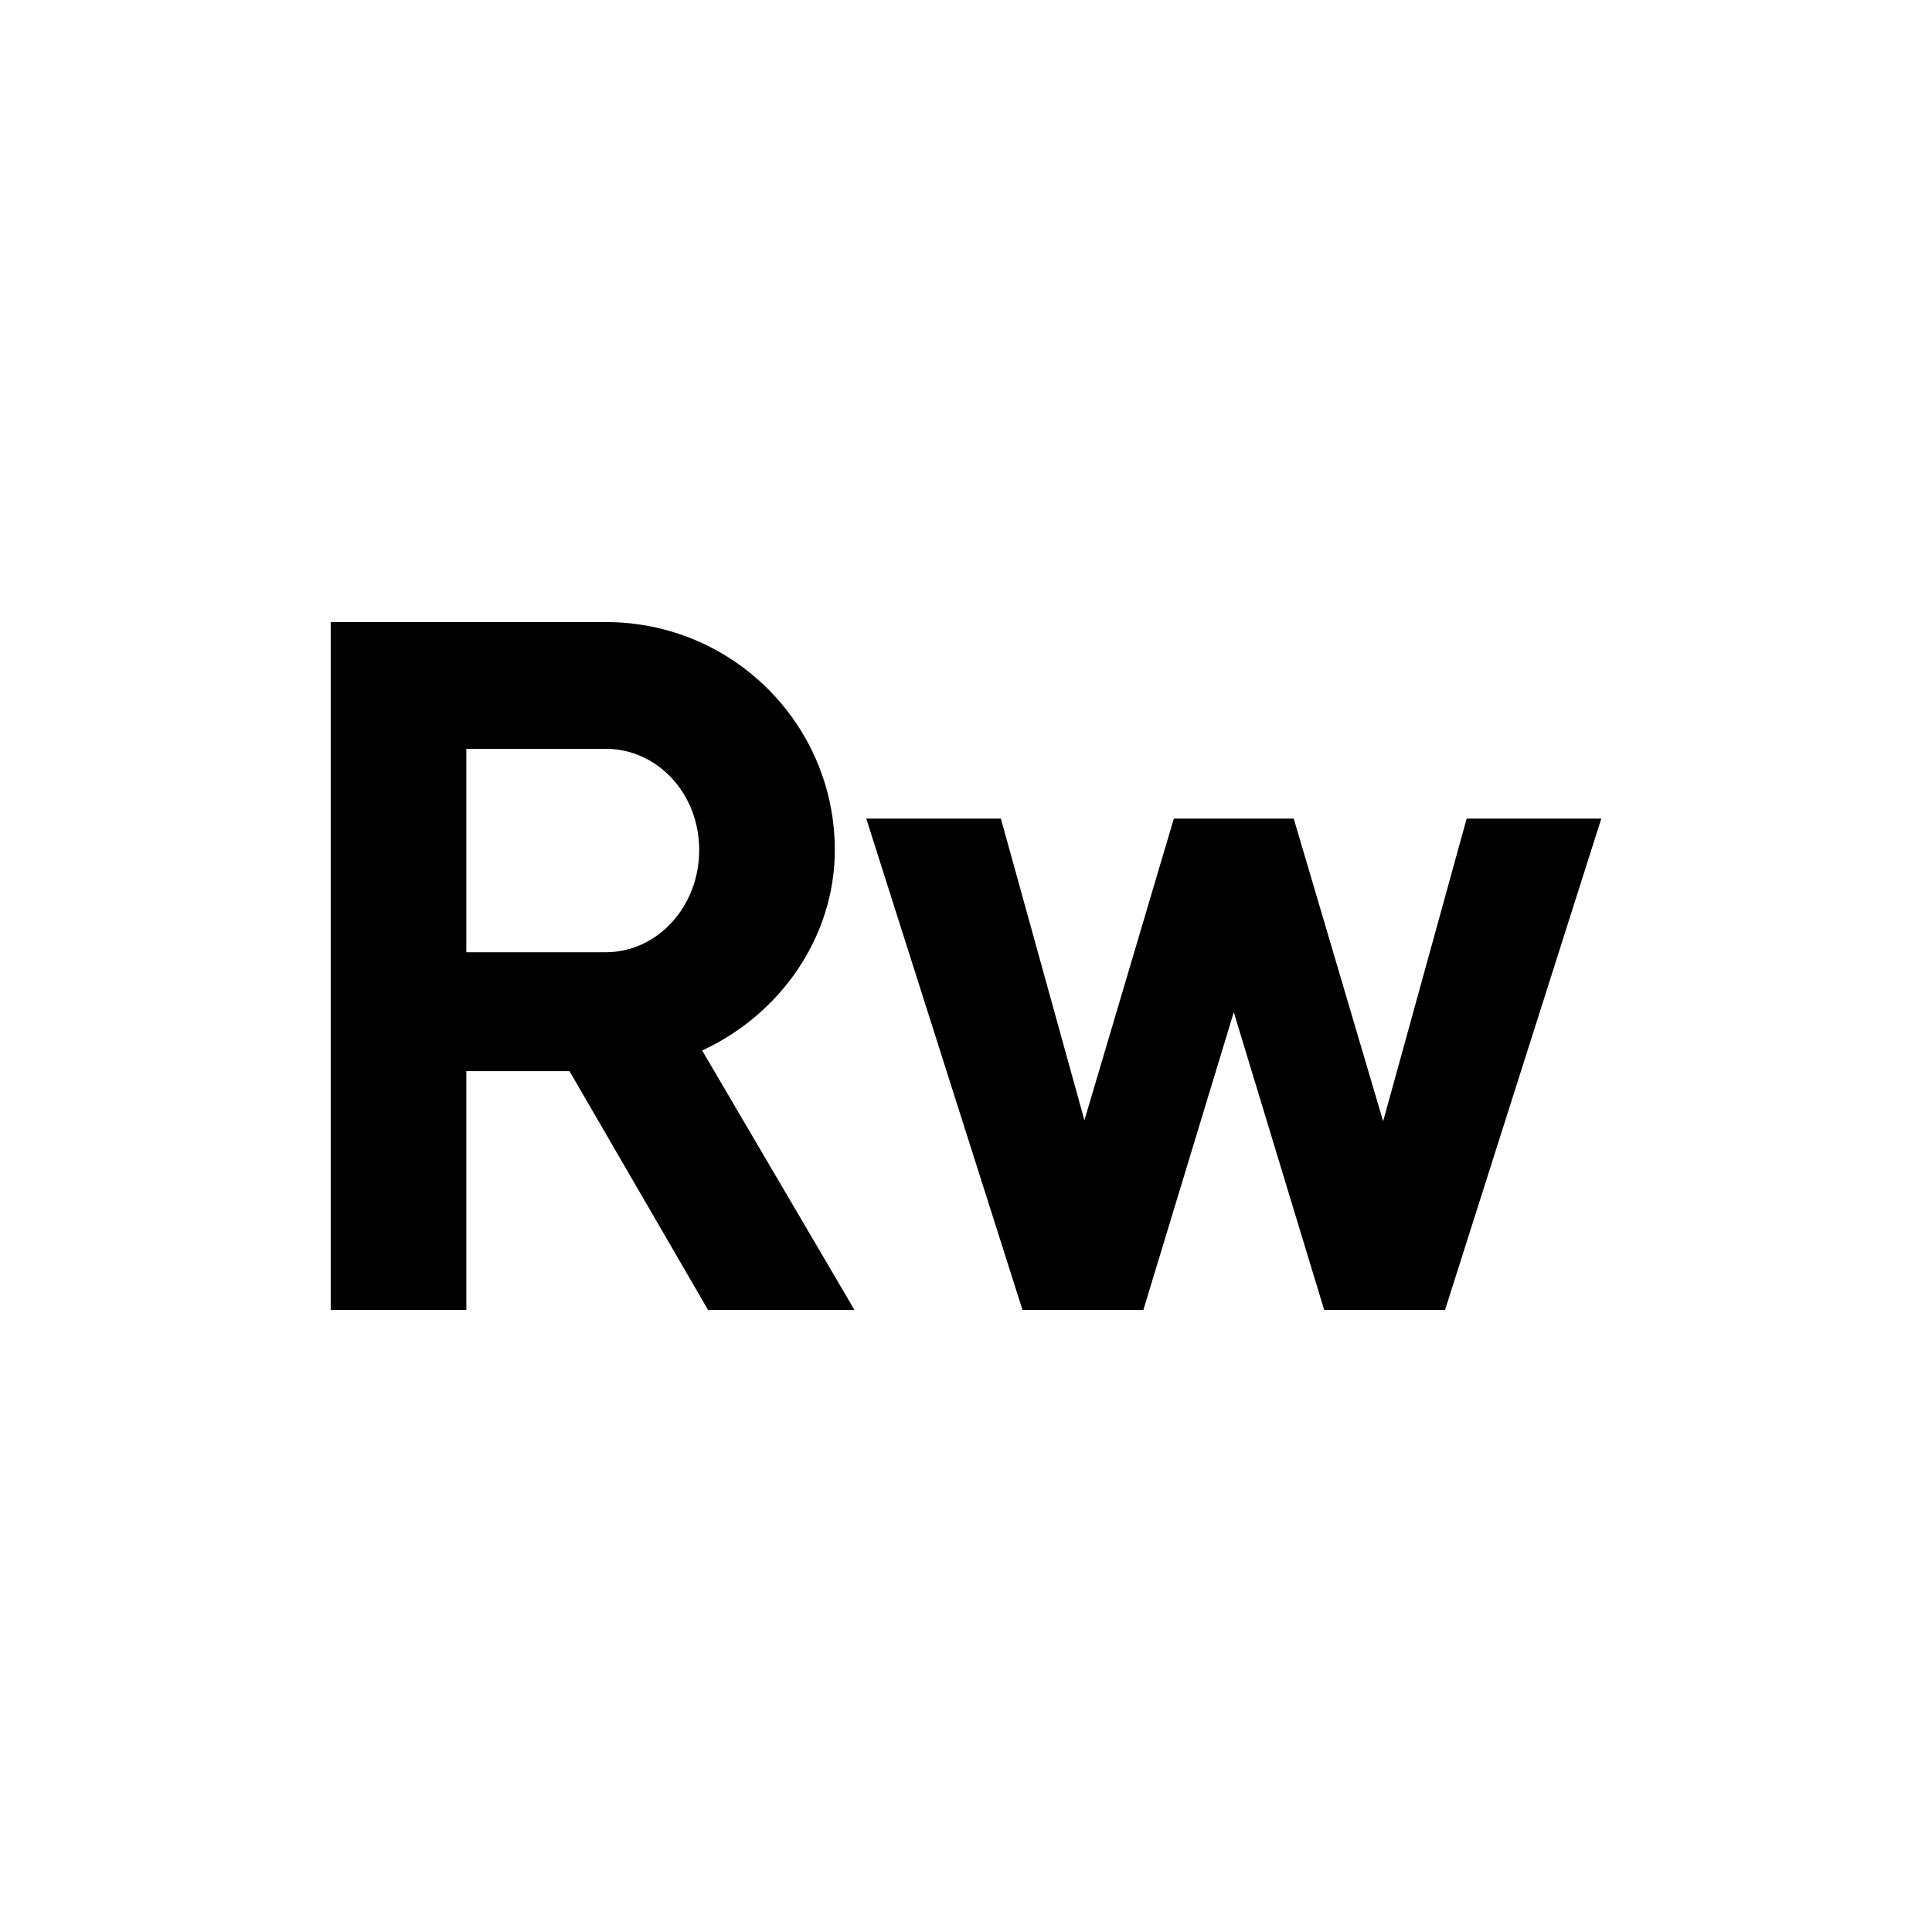 <?xml version="1.0" encoding="UTF-8" standalone="no"?>
<!DOCTYPE svg PUBLIC "-//W3C//DTD SVG 1.1//EN" "http://www.w3.org/Graphics/SVG/1.1/DTD/svg11.dtd">
<svg width="100%" height="100%" viewBox="0 0 1024 1024" version="1.1" xmlns="http://www.w3.org/2000/svg" xmlns:xlink="http://www.w3.org/1999/xlink" xml:space="preserve" xmlns:serif="http://www.serif.com/" style="fill-rule:evenodd;clip-rule:evenodd;stroke-linejoin:round;stroke-miterlimit:2;">
    <g transform="matrix(1,0,0,1,-191.207,192.233)">
        <g>
            <g transform="matrix(1,0,0,1,332.634,502.058)">
                <path d="M233.854,0L311.458,0L230.729,-137.5C272.396,-156.771 301.041,-197.917 301.041,-243.75C301.041,-310.416 246.875,-364.583 179.687,-364.583L33.854,-364.583L33.854,0L105.729,0L105.729,-126.562L160.417,-126.562L233.854,0ZM105.729,-297.396L179.687,-297.396C206.771,-297.396 229.167,-273.958 229.167,-243.75C229.167,-213.542 206.771,-189.583 179.687,-189.583L105.729,-189.583L105.729,-297.396Z" style="fill-rule:nonzero;"/>
            </g>
            <g transform="matrix(1,0,0,1,644.613,502.058)">
                <path d="M323.958,-260.416L279.687,-100L232.292,-260.416L168.75,-260.416L121.354,-100.521L77.083,-260.416L5.729,-260.416L88.542,0L152.604,0L200.521,-157.812L248.437,0L312.5,0L395.312,-260.416L323.958,-260.416Z" style="fill-rule:nonzero;"/>
            </g>
        </g>
    </g>
</svg>
